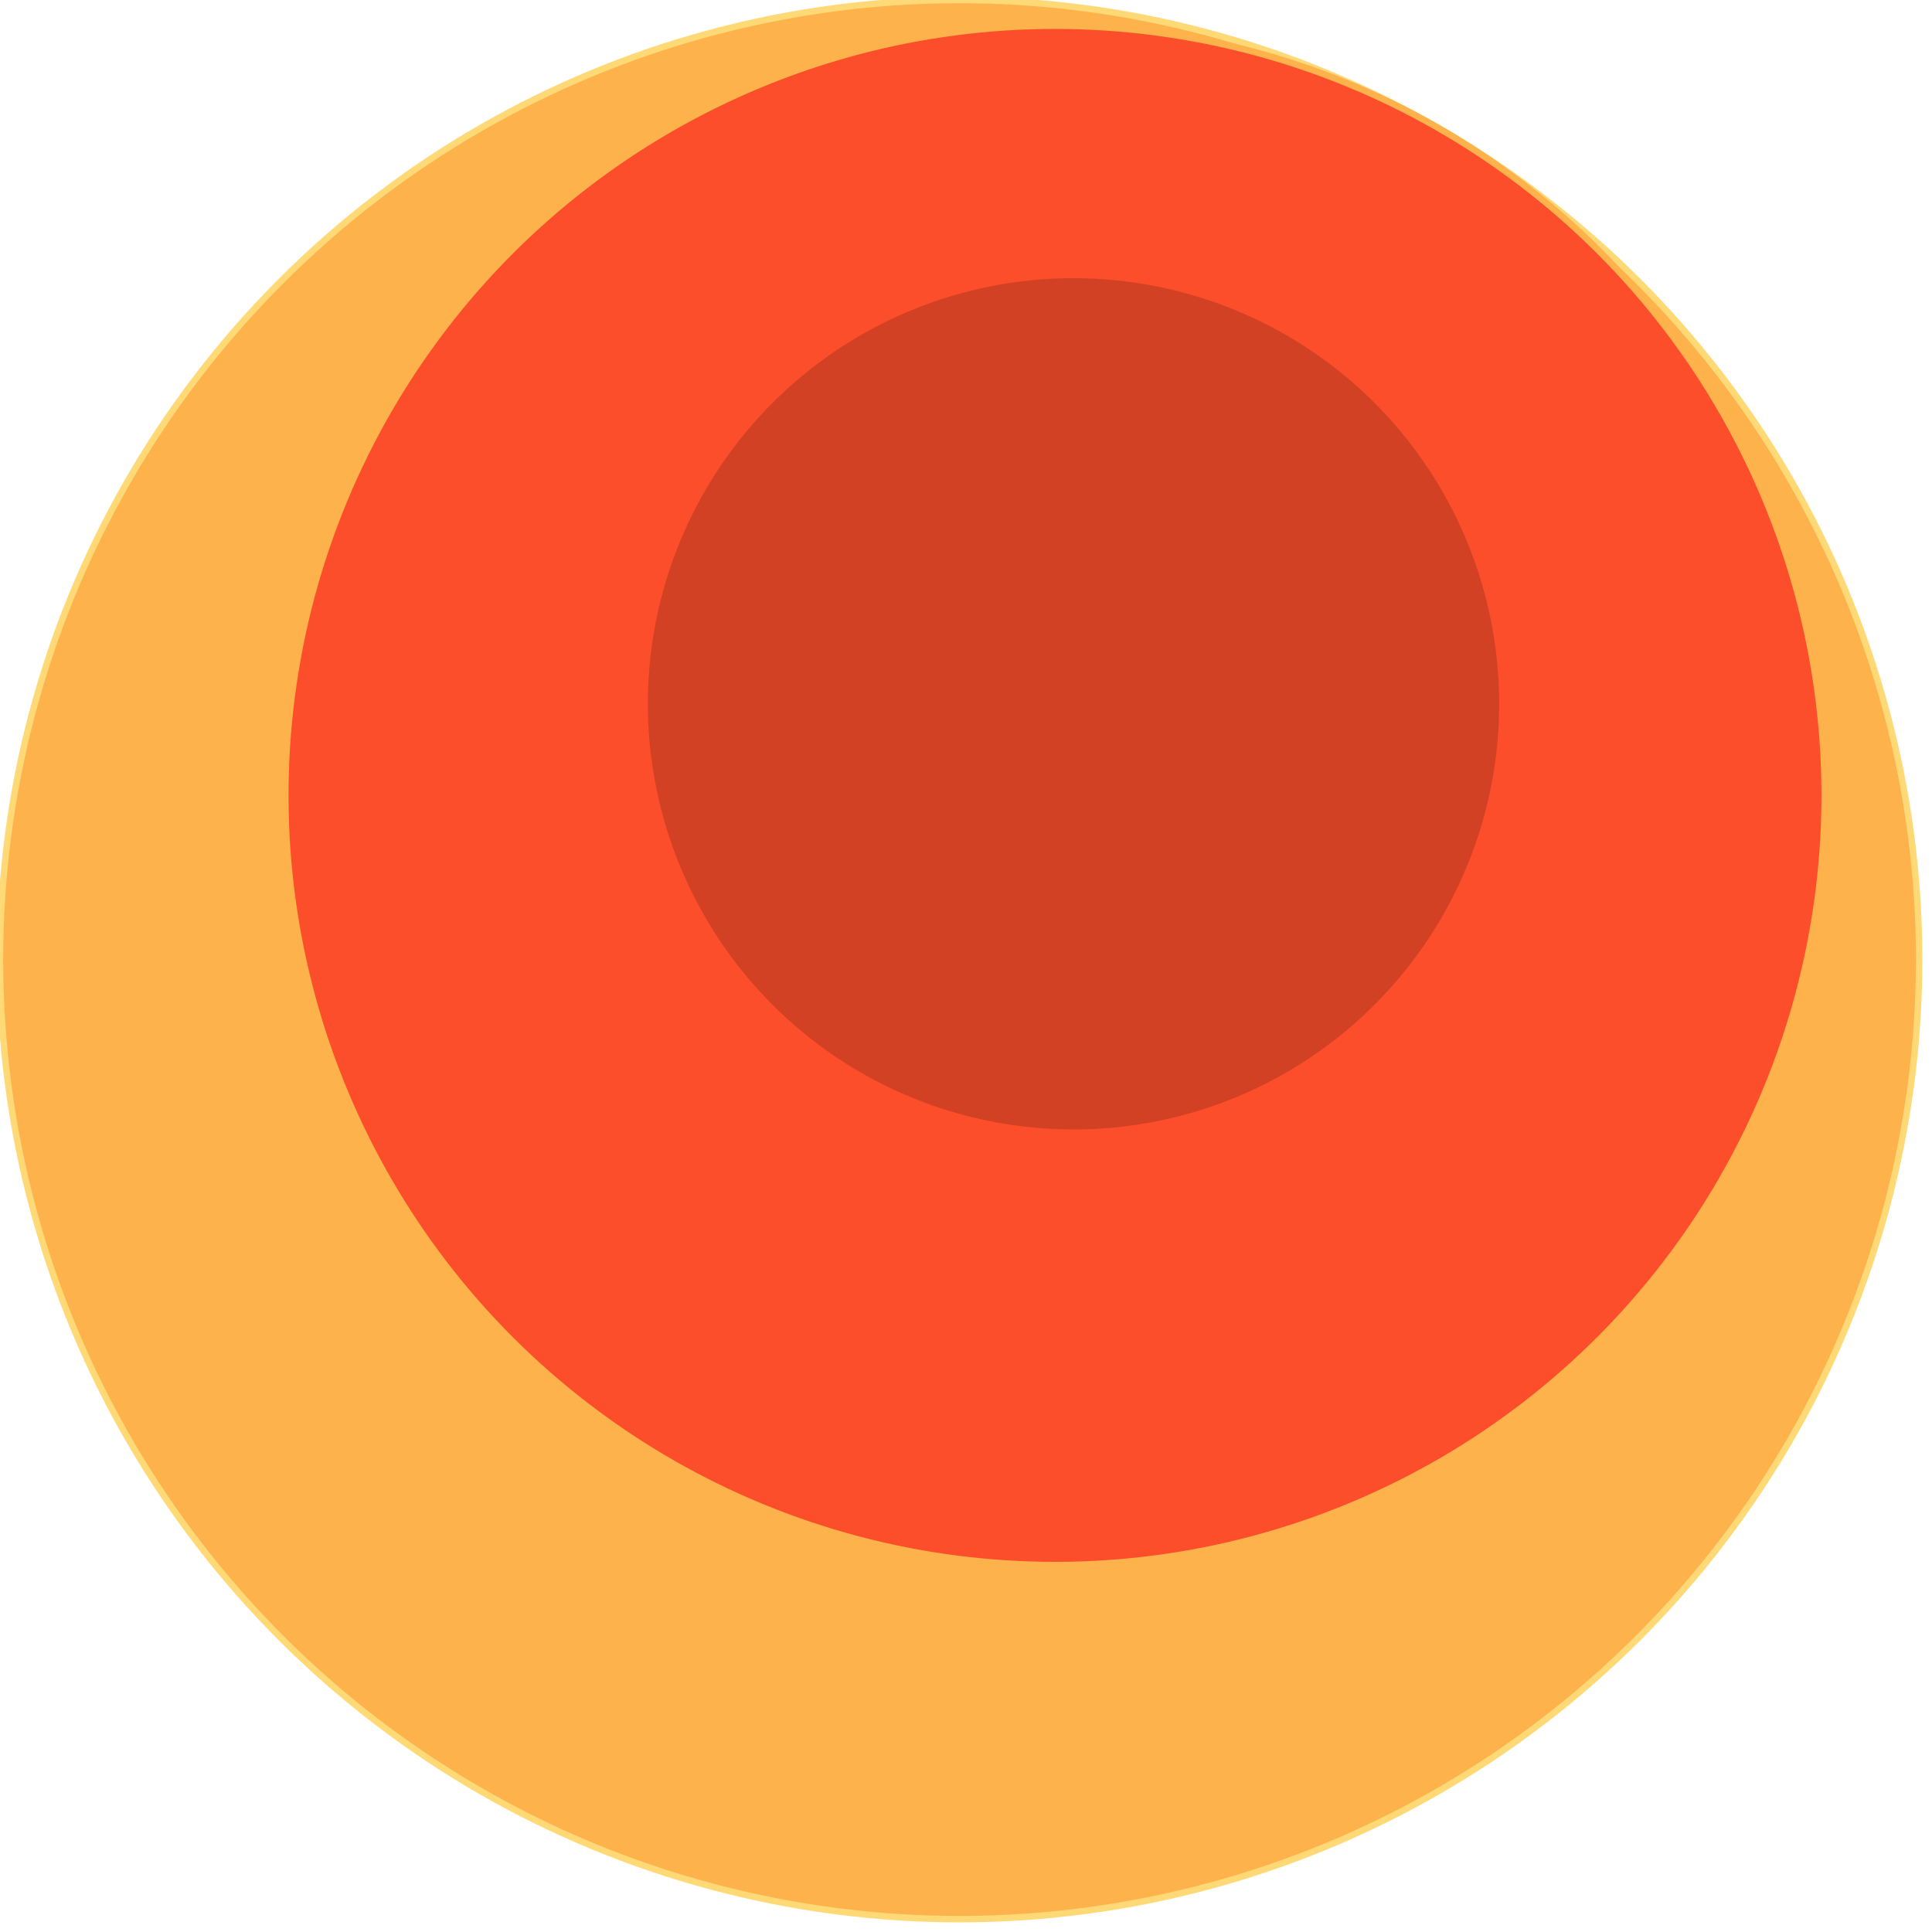 <svg width="600" height="600" xmlns="http://www.w3.org/2000/svg" style="animation-delay: 0s; animation-direction: normal; animation-duration: 0s; animation-fill-mode: none; animation-iteration-count: 1; animation-name: none; animation-play-state: running; animation-timing-function: ease; background-attachment: scroll; background-blend-mode: normal; background-clip: border-box; background-color: rgba(0, 0, 0, 0); background-image: none; background-origin: padding-box; background-position: 0% 0%; background-repeat: repeat; background-size: auto; border-bottom-color: rgb(0, 0, 0); border-bottom-left-radius: 0px; border-bottom-right-radius: 0px; border-bottom-style: none; border-bottom-width: 0px; border-collapse: separate; border-image-outset: 0px; border-image-repeat: stretch; border-image-slice: 100%; border-image-source: none; border-image-width: 1; border-left-color: rgb(0, 0, 0); border-left-style: none; border-left-width: 0px; border-right-color: rgb(0, 0, 0); border-right-style: none; border-right-width: 0px; border-top-color: rgb(0, 0, 0); border-top-left-radius: 0px; border-top-right-radius: 0px; border-top-style: none; border-top-width: 0px; bottom: auto; box-shadow: none; box-sizing: content-box; break-after: auto; break-before: auto; break-inside: auto; caption-side: top; clear: none; clip: auto; color: rgb(0, 0, 0); content: ; cursor: auto; direction: ltr; display: inline; empty-cells: show; float: none; font-family: sans-serif; font-kerning: auto; font-size: 12px; font-stretch: normal; font-style: normal; font-variant: normal; font-variant-ligatures: normal; font-variant-caps: normal; font-variant-numeric: normal; font-weight: normal; height: 600px; image-rendering: auto; isolation: auto; left: auto; letter-spacing: normal; line-height: normal; list-style-image: none; list-style-position: outside; list-style-type: disc; margin-bottom: 0px; margin-left: 0px; margin-right: 0px; margin-top: 0px; max-height: none; max-width: none; min-height: 0px; min-width: 0px; mix-blend-mode: normal; object-fit: fill; object-position: 50% 50%; offset-distance: 0px; offset-path: none; offset-rotate: auto 0deg; offset-rotation: auto 0deg; opacity: 1; orphans: 2; outline-color: rgb(0, 0, 0); outline-offset: 0px; outline-style: none; outline-width: 0px; overflow-anchor: auto; overflow-wrap: normal; overflow-x: hidden; overflow-y: hidden; padding-bottom: 20px; padding-left: 20px; padding-right: 20px; padding-top: 20px; pointer-events: auto; position: static; resize: none; right: auto; speak: normal; table-layout: auto; tab-size: 8; text-align: start; text-align-last: auto; text-decoration: none; text-indent: 0px; text-rendering: auto; text-shadow: none; text-size-adjust: auto; text-overflow: clip; text-transform: none; top: auto; touch-action: auto; transition-delay: 0s; transition-duration: 0s; transition-property: all; transition-timing-function: ease; unicode-bidi: normal; vertical-align: baseline; visibility: visible; white-space: normal; widows: 2; width: 600px; will-change: auto; word-break: normal; word-spacing: 0px; word-wrap: normal; z-index: auto; zoom: 1; -webkit-appearance: none; backface-visibility: visible; -webkit-background-clip: border-box; -webkit-background-origin: padding-box; -webkit-border-horizontal-spacing: 0px; -webkit-border-image: none; -webkit-border-vertical-spacing: 0px; -webkit-box-align: stretch; -webkit-box-decoration-break: slice; -webkit-box-direction: normal; -webkit-box-flex: 0; -webkit-box-flex-group: 1; -webkit-box-lines: single; -webkit-box-ordinal-group: 1; -webkit-box-orient: horizontal; -webkit-box-pack: start; -webkit-box-reflect: none; column-count: auto; column-gap: normal; column-rule-color: rgb(0, 0, 0); column-rule-style: none; column-rule-width: 0px; column-span: none; column-width: auto; align-content: stretch; align-items: stretch; align-self: stretch; flex-basis: auto; flex-grow: 0; flex-shrink: 1; flex-direction: row; flex-wrap: nowrap; justify-content: flex-start; -webkit-font-smoothing: auto; -webkit-highlight: none; hyphens: manual; -webkit-hyphenate-character: auto; -webkit-line-break: auto; -webkit-line-clamp: none; -webkit-locale: &quot;en&quot;; -webkit-margin-before-collapse: collapse; -webkit-margin-after-collapse: collapse; -webkit-mask-box-image: none; -webkit-mask-box-image-outset: 0px; -webkit-mask-box-image-repeat: stretch; -webkit-mask-box-image-slice: 0 fill; -webkit-mask-box-image-source: none; -webkit-mask-box-image-width: auto; -webkit-mask-clip: border-box; -webkit-mask-composite: source-over; -webkit-mask-image: none; -webkit-mask-origin: border-box; -webkit-mask-position: 0% 0%; -webkit-mask-repeat: repeat; -webkit-mask-size: auto; order: 0; perspective: none; perspective-origin: 320px 320px; -webkit-print-color-adjust: economy; -webkit-rtl-ordering: logical; shape-outside: none; shape-image-threshold: 0; shape-margin: 0px; -webkit-tap-highlight-color: rgba(0, 0, 0, 0.18); -webkit-text-combine: none; -webkit-text-decorations-in-effect: none; -webkit-text-emphasis-color: rgb(0, 0, 0); -webkit-text-emphasis-position: over; -webkit-text-emphasis-style: none; -webkit-text-fill-color: rgb(0, 0, 0); -webkit-text-orientation: vertical-right; -webkit-text-security: none; -webkit-text-stroke-color: rgb(0, 0, 0); -webkit-text-stroke-width: 0px; transform: none; transform-origin: 320px 320px; transform-style: flat; -webkit-user-drag: auto; -webkit-user-modify: read-only; user-select: text; -webkit-writing-mode: horizontal-tb; -webkit-app-region: no-drag; buffered-rendering: auto; clip-path: none; clip-rule: nonzero; mask: none; filter: none; flood-color: rgb(0, 0, 0); flood-opacity: 1; lighting-color: rgb(255, 255, 255); stop-color: rgb(0, 0, 0); stop-opacity: 1; color-interpolation: sRGB; color-interpolation-filters: linearRGB; color-rendering: auto; fill: rgb(0, 0, 0); fill-opacity: 1; fill-rule: nonzero; marker-end: none; marker-mid: none; marker-start: none; mask-type: luminance; shape-rendering: auto; stroke: none; stroke-dasharray: none; stroke-dashoffset: 0px; stroke-linecap: butt; stroke-linejoin: miter; stroke-miterlimit: 4; stroke-opacity: 1; stroke-width: 1px; alignment-baseline: auto; baseline-shift: 0px; dominant-baseline: auto; text-anchor: start; writing-mode: horizontal-tb; vector-effect: none; paint-order: fill stroke markers; d: none; cx: 0px; cy: 0px; x: 0px; y: 0px; r: 0px; rx: auto; ry: auto;" version="1.1" xmlns:xlink="http://www.w3.org/1999/xlink"><style type="text/css">svg { padding: 20px; }
.child circle { fill: none; }</style><svg xmlns="http://www.w3.org/2000/svg" x="0" y="0"><g transform="translate(5.684341886080802e-14 5.684341886080802e-14) scale(1)"><g class="node" transform="translate(298,298) rotate(135)"><title>0-Connected</title><circle r="298" style="stroke: black; stroke-width: 0; fill: none;"/><g class="node" transform="translate(0,0) rotate(10)"><title>1-Connected</title><circle r="298" style="stroke: black; stroke-width: 0; fill: rgb(254, 217, 118);"/><g class="node" transform="translate(0,0) rotate(19.903)"><title>2-Connected</title><circle r="298" style="stroke: rgb(254, 217, 118); stroke-width: 2; fill: rgb(254, 178, 76);"/><g class="node" transform="translate(-41.891,41.506) rotate(21.539)"><title>3-Core</title><circle r="239.029" style="stroke: rgb(254, 178, 76); stroke-width: 2; fill: rgb(252, 78, 42);"/><g class="node" transform="translate(-2.529,28.903) rotate(0)"><title>4-Core</title><circle r="133.19" style="stroke: rgb(252, 78, 42); stroke-width: 2; fill: rgb(210, 65, 35);"/><g class="child node" transform="translate(0,36.279) rotate(0)"><title>4-Core</title><circle r="41.891" style="stroke: black; stroke-width: 0;"/></g><g class="child node" transform="translate(83.782,36.279) rotate(0)"><title>4-Core</title><circle r="41.891" style="stroke: black; stroke-width: 0;"/></g><g class="child node" transform="translate(41.891,-36.279) rotate(0)"><title>4-Core</title><circle r="41.891" style="stroke: black; stroke-width: 0;"/></g><g class="child node" transform="translate(-41.891,-36.279) rotate(0)"><title>4-Core</title><circle r="41.891" style="stroke: black; stroke-width: 0;"/></g><g class="child node" transform="translate(-83.782,36.279) rotate(0)"><title>4-Core</title><circle r="41.891" style="stroke: black; stroke-width: 0;"/></g></g><g class="child node" transform="translate(172.552,28.903) rotate(0)"><title>3-Core</title><circle r="41.891" style="stroke: black; stroke-width: 0;"/></g><g class="child node" transform="translate(152.506,-52.446) rotate(0)"><title>3-Core</title><circle r="41.891" style="stroke: black; stroke-width: 0;"/></g><g class="child node" transform="translate(96.958,-115.166) rotate(0)"><title>3-Core</title><circle r="41.891" style="stroke: black; stroke-width: 0;"/></g><g class="child node" transform="translate(18.628,-144.895) rotate(0)"><title>3-Core</title><circle r="41.891" style="stroke: black; stroke-width: 0;"/></g><g class="child node" transform="translate(-64.546,-134.826) rotate(0)"><title>3-Core</title><circle r="41.891" style="stroke: black; stroke-width: 0;"/></g><g class="child node" transform="translate(-133.519,-87.265) rotate(0)"><title>3-Core</title><circle r="41.891" style="stroke: black; stroke-width: 0;"/></g><g class="child node" transform="translate(-172.496,-13.101) rotate(0)"><title>3-Core</title><circle r="41.891" style="stroke: black; stroke-width: 0;"/></g><g class="child node" transform="translate(-172.552,70.68) rotate(0)"><title>3-Core</title><circle r="41.891" style="stroke: black; stroke-width: 0;"/></g><g class="child node" transform="translate(-133.674,144.895) rotate(0)"><title>3-Core</title><circle r="41.891" style="stroke: black; stroke-width: 0;"/></g></g><g class="child node" transform="translate(239.029,41.506) rotate(0)"><title>2-Connected</title><circle r="41.891" style="stroke: black; stroke-width: 0;"/></g><g class="child node" transform="translate(226.535,-41.339) rotate(0)"><title>2-Connected</title><circle r="41.891" style="stroke: black; stroke-width: 0;"/></g><g class="child node" transform="translate(190.166,-116.815) rotate(0)"><title>2-Connected</title><circle r="41.891" style="stroke: black; stroke-width: 0;"/></g><g class="child node" transform="translate(133.155,-178.209) rotate(0)"><title>2-Connected</title><circle r="41.891" style="stroke: black; stroke-width: 0;"/></g><g class="child node" transform="translate(60.575,-220.059) rotate(0)"><title>2-Connected</title><circle r="41.891" style="stroke: black; stroke-width: 0;"/></g><g class="child node" transform="translate(-21.12,-238.644) rotate(0)"><title>2-Connected</title><circle r="41.891" style="stroke: black; stroke-width: 0;"/></g></g></g></g></g></svg></svg>